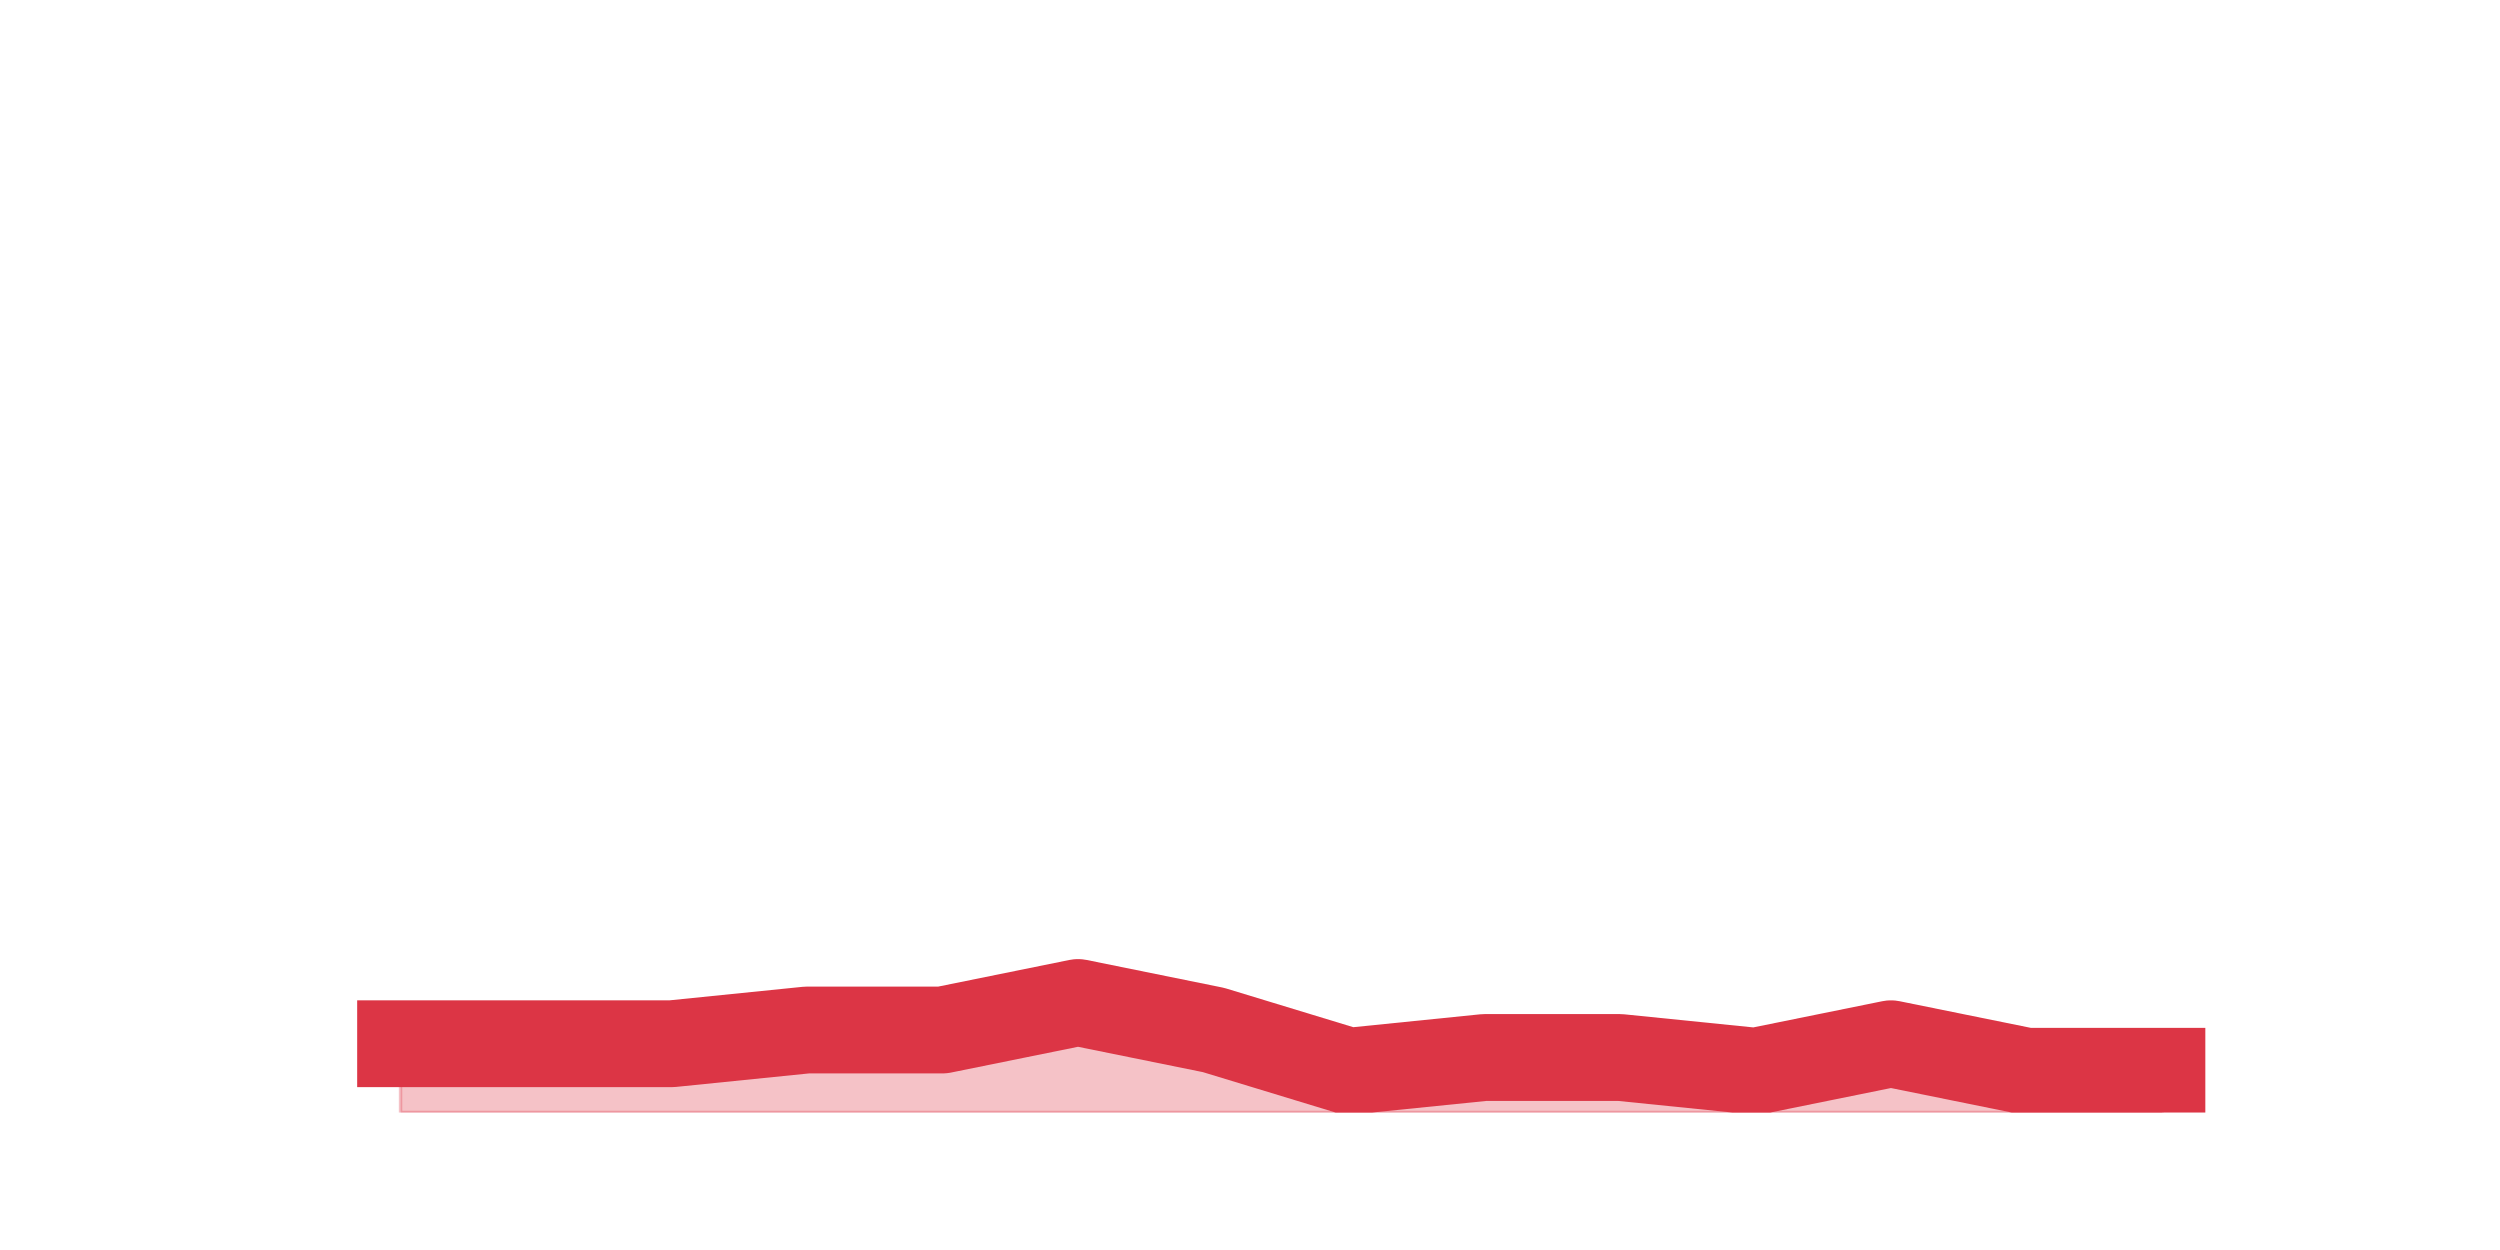 <?xml version="1.0" encoding="utf-8" standalone="no"?>
<!DOCTYPE svg PUBLIC "-//W3C//DTD SVG 1.1//EN"
  "http://www.w3.org/Graphics/SVG/1.1/DTD/svg11.dtd">
<svg height="360pt" version="1.1" viewBox="0 0 720 360" width="720pt" xmlns="http://www.w3.org/2000/svg" xmlns:xlink="http://www.w3.org/1999/xlink">
 <defs>
  <style type="text/css">*{stroke-linecap:butt;stroke-linejoin:round;}</style>
 </defs>
 <g id="figure_1">
  <g id="patch_1">
   <path d="M 0 360 
L 720 360 
L 720 0 
L 0 0 
z
" style="fill:none;"/>
  </g>
  <g id="axes_1">
   <g id="matplotlib.axis_1"/>
   <g id="matplotlib.axis_2"/>
   <g id="PolyCollection_1">
    <defs>
     <path d="M 115.364 -59.4 
L 115.364 -39.6 
L 154.385 -39.6 
L 193.406 -39.6 
L 232.427 -39.6 
L 271.448 -39.6 
L 310.469 -39.6 
L 349.49 -39.6 
L 388.51 -39.6 
L 427.531 -39.6 
L 466.552 -39.6 
L 505.573 -39.6 
L 544.594 -39.6 
L 583.615 -39.6 
L 622.636 -39.6 
L 622.636 -51.48 
L 622.636 -51.48 
L 583.615 -51.48 
L 544.594 -59.4 
L 505.573 -51.48 
L 466.552 -55.44 
L 427.531 -55.44 
L 388.51 -51.48 
L 349.49 -63.36 
L 310.469 -71.28 
L 271.448 -63.36 
L 232.427 -63.36 
L 193.406 -59.4 
L 154.385 -59.4 
L 115.364 -59.4 
z
" id="ma35714c85f" style="stroke:#dc3545;stroke-opacity:0.3;"/>
    </defs>
    <g clip-path="url(#p3274ee85e6)">
     <use style="fill:#dc3545;fill-opacity:0.3;stroke:#dc3545;stroke-opacity:0.3;" x="0" xlink:href="#ma35714c85f" y="360"/>
    </g>
   </g>
   <g id="line2d_1">
    <path clip-path="url(#p3274ee85e6)" d="M 115.364 300.6 
L 154.385 300.6 
L 193.406 300.6 
L 232.427 296.64 
L 271.448 296.64 
L 310.469 288.72 
L 349.49 296.64 
L 388.51 308.52 
L 427.531 304.56 
L 466.552 304.56 
L 505.573 308.52 
L 544.594 300.6 
L 583.615 308.52 
L 622.636 308.52 
" style="fill:none;stroke:#dc3545;stroke-linecap:square;stroke-width:25;"/>
   </g>
  </g>
 </g>
 <defs>
  <clipPath id="p3274ee85e6">
   <rect height="277.2" width="558" x="90" y="43.2"/>
  </clipPath>
 </defs>
</svg>
